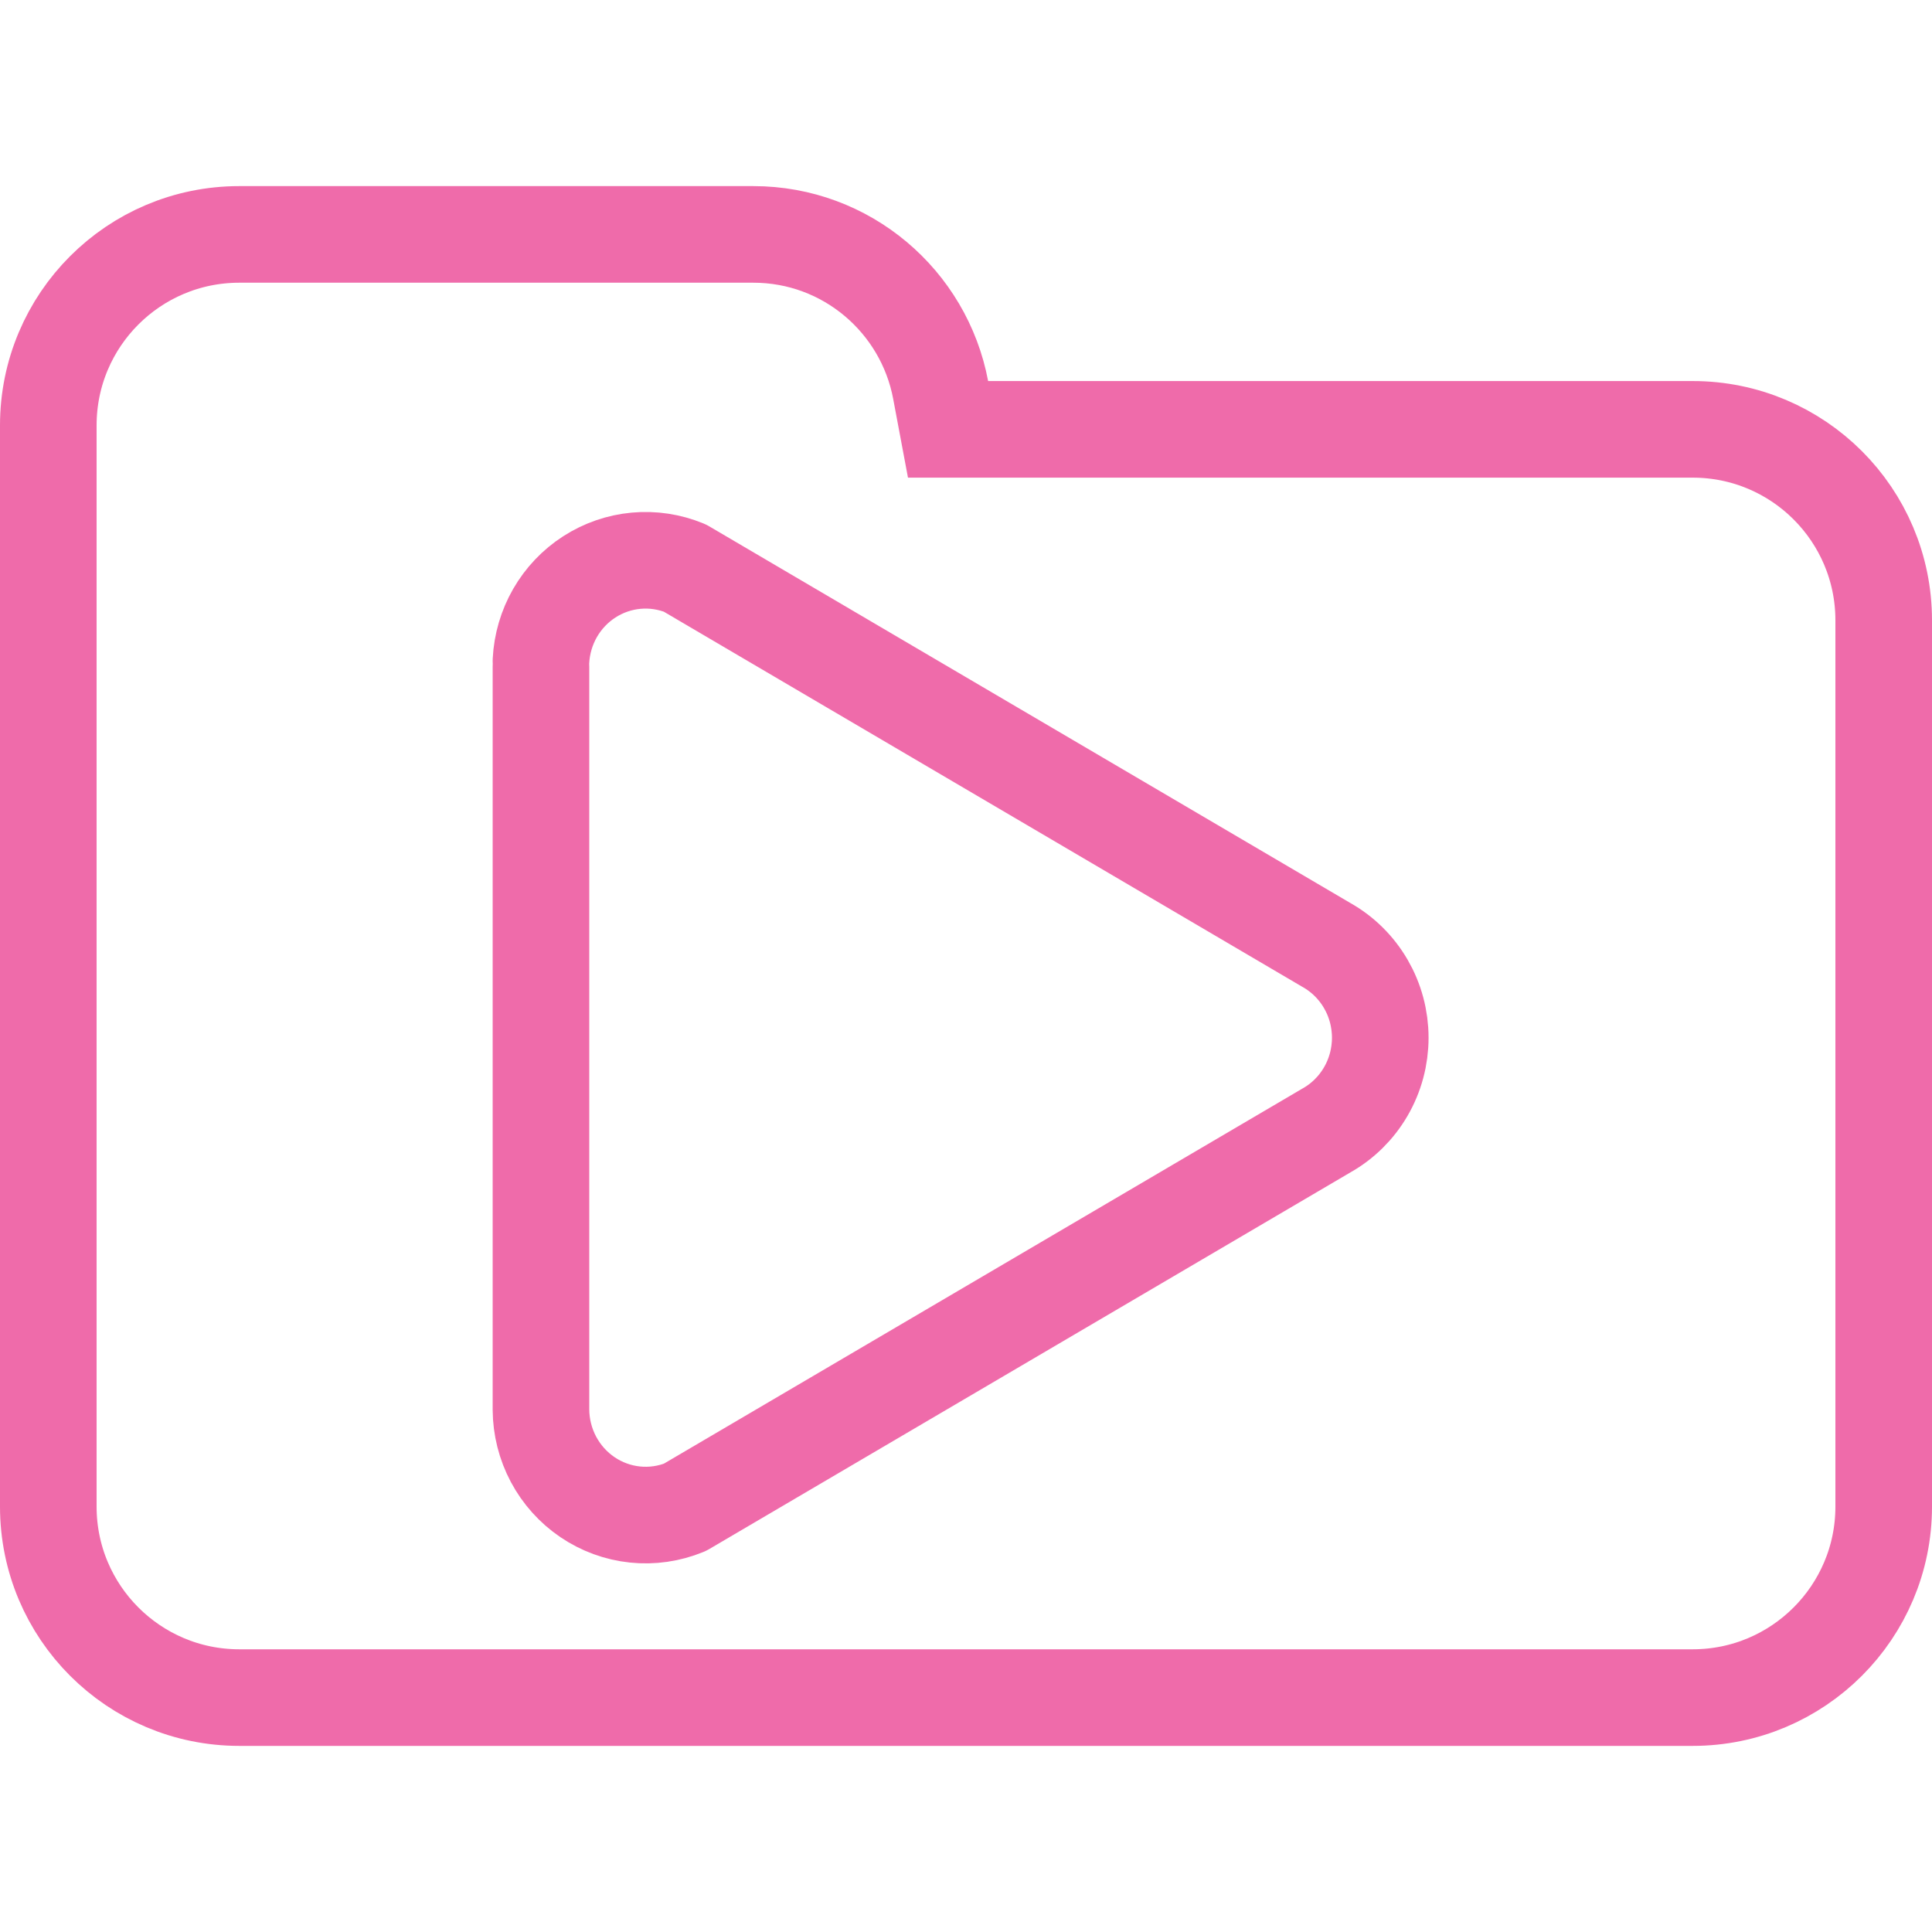 <svg width="100" height="100" viewBox="0 0 100 100" fill="none" xmlns="http://www.w3.org/2000/svg">
<g clip-path="url(#clip0_310_1921)">
<path d="M48.688 20.184L49.071 22.223H51.145H87.615C93.072 22.223 97.5 26.647 97.5 32.108V77.982C97.5 83.438 93.071 87.867 87.615 87.867H12.385C6.927 87.867 2.5 83.438 2.5 77.982V42.203V32.108V22.018C2.5 16.557 6.926 12.133 12.385 12.133H38.991C43.815 12.133 47.826 15.597 48.688 20.184Z" stroke="#EF6BAA" stroke-width="5"/>
<path d="M28 34.511V72.966C28.006 73.862 28.229 74.743 28.648 75.532C29.068 76.321 29.671 76.993 30.406 77.492C31.14 77.99 31.984 78.299 32.864 78.391C33.743 78.483 34.631 78.355 35.451 78.019L68.645 58.519C69.493 58.044 70.199 57.348 70.691 56.502C71.183 55.657 71.442 54.694 71.442 53.712C71.442 52.731 71.183 51.767 70.691 50.922C70.199 50.077 69.493 49.38 68.645 48.905L35.451 29.403C34.65 29.074 33.783 28.943 32.922 29.023C32.062 29.102 31.232 29.389 30.503 29.859C29.773 30.329 29.166 30.97 28.73 31.726C28.295 32.483 28.045 33.334 28 34.209" stroke="#EF6BAA" stroke-width="5" stroke-linecap="round" stroke-linejoin="round"/>
</g>
<defs>
<clipPath id="clip0_310_1921">
<rect width="100" height="100" fill="white"/>
</clipPath>
</defs>
</svg>
